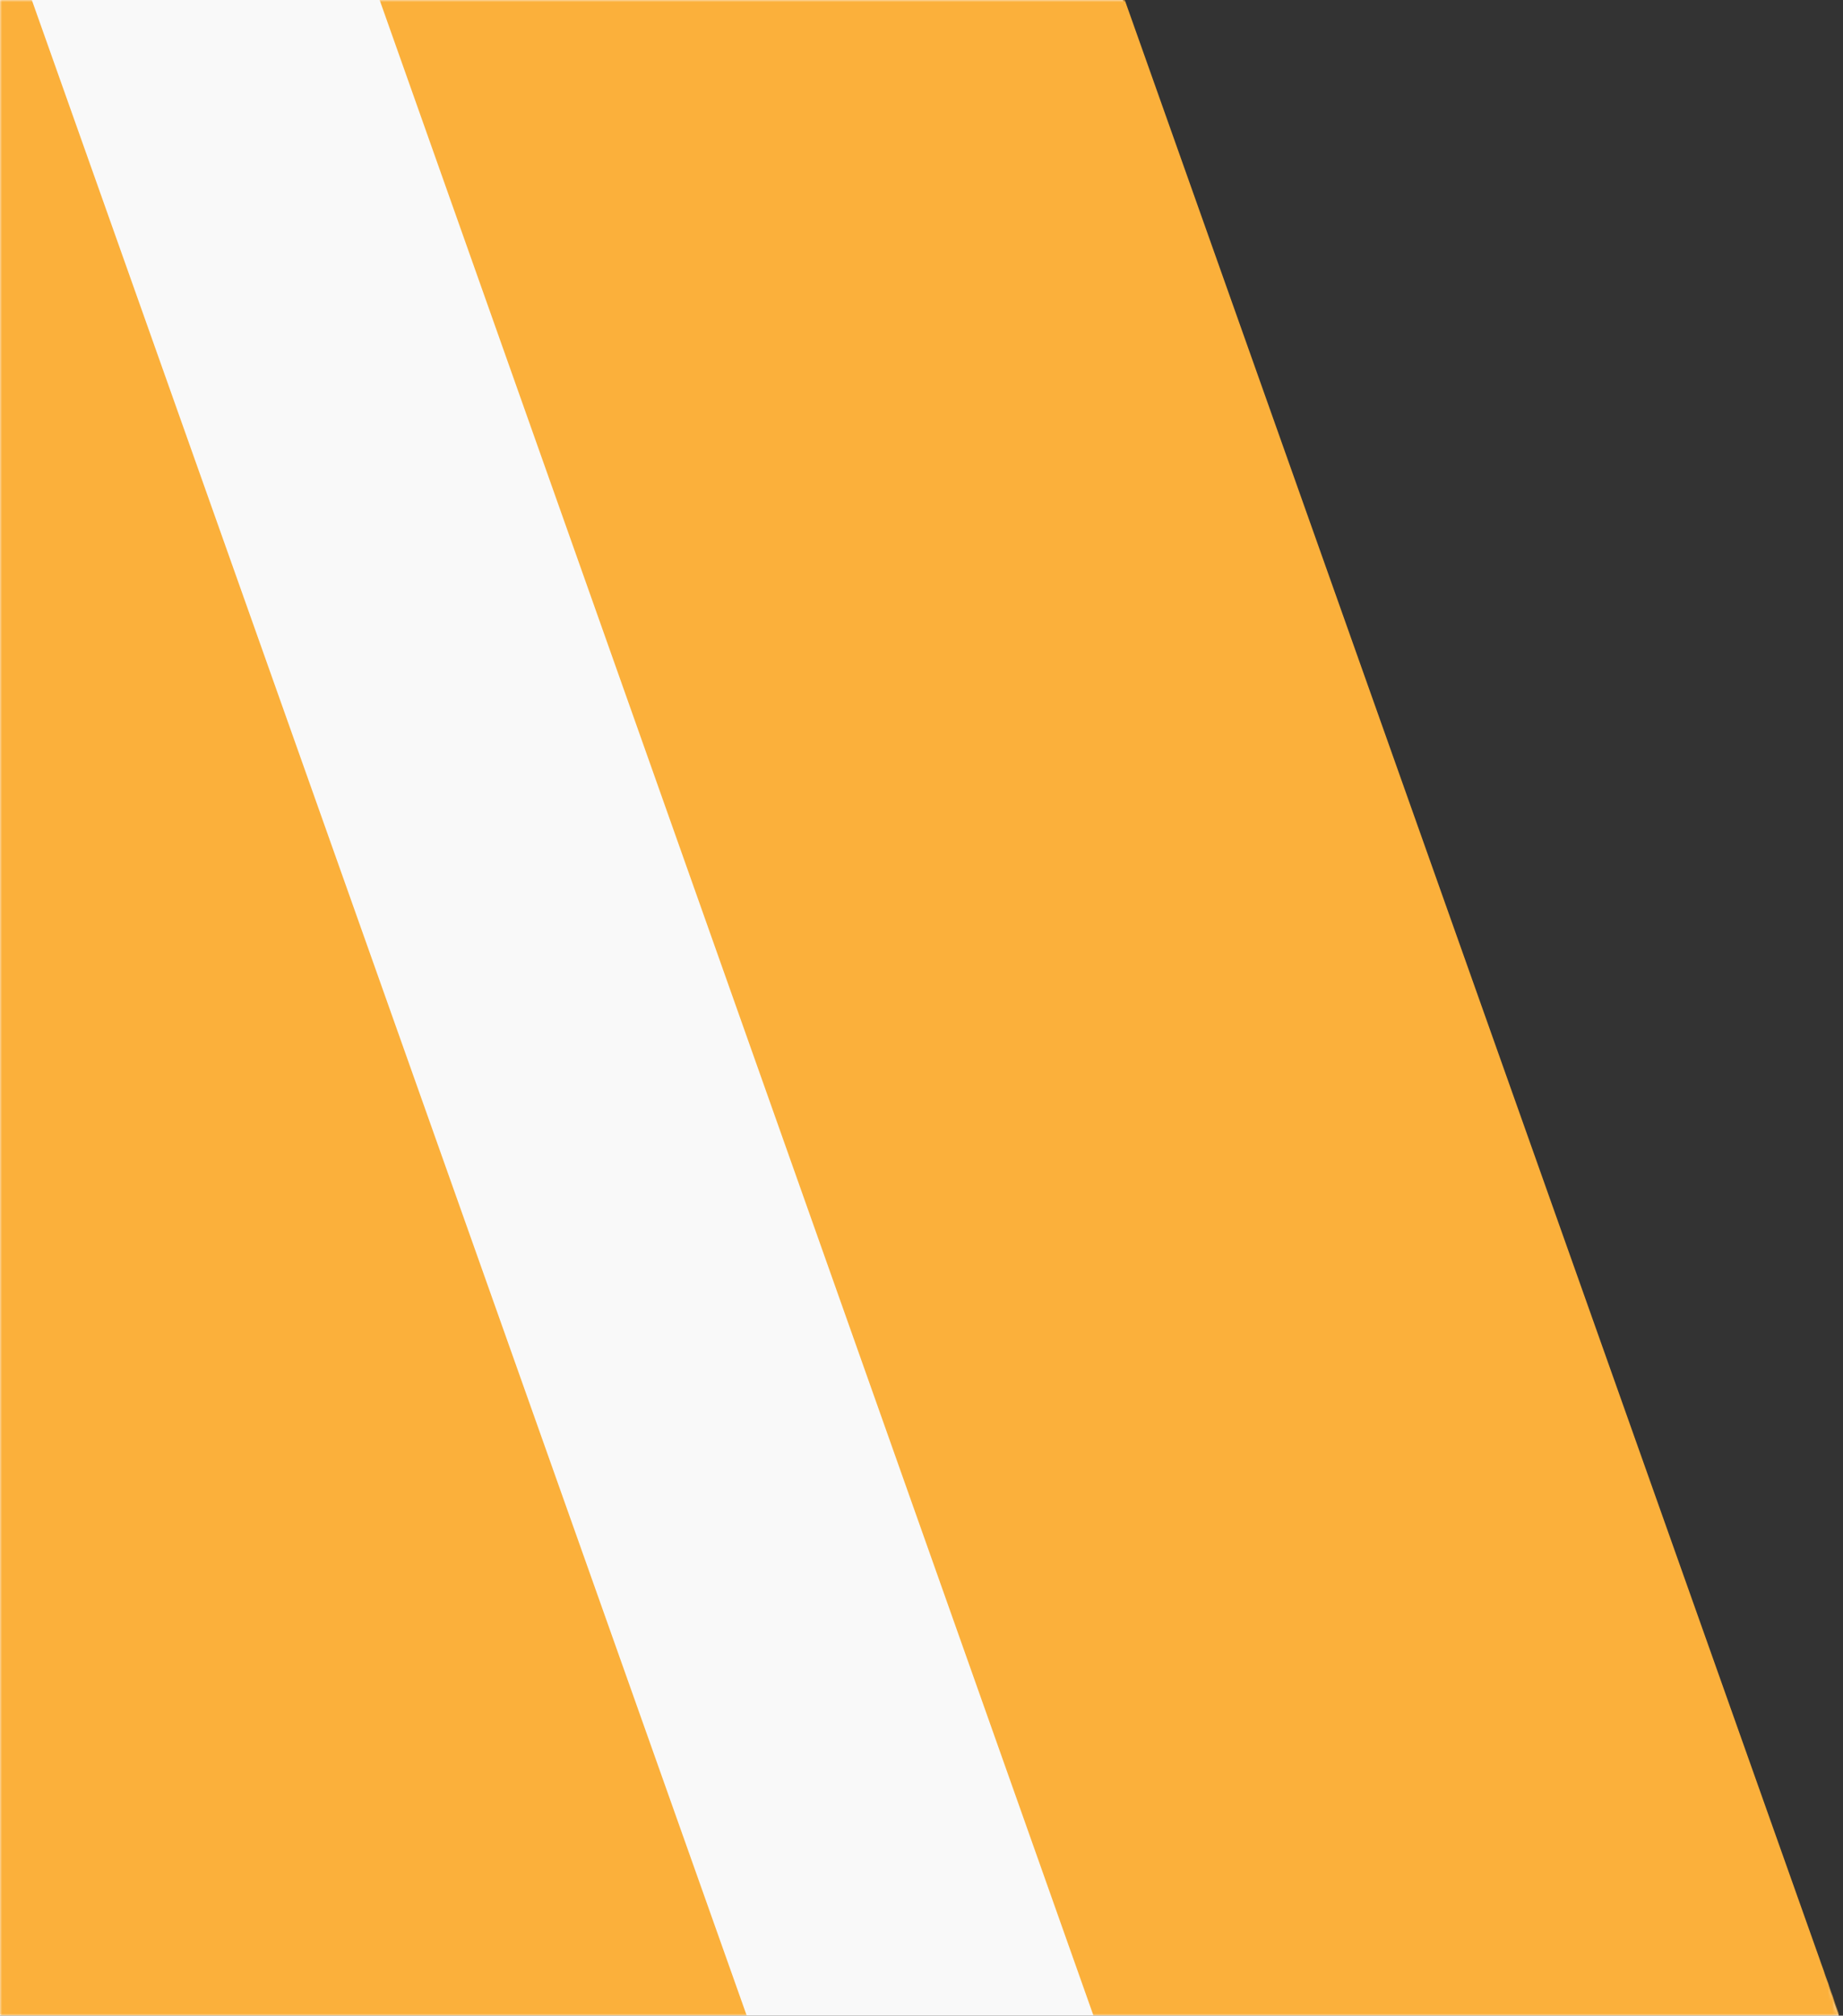 <?xml version="1.0" encoding="UTF-8"?>
<svg width="430px" height="470px" viewBox="0 0 430 470" version="1.1" xmlns="http://www.w3.org/2000/svg" xmlns:xlink="http://www.w3.org/1999/xlink">
    <rect x="0" y="0" width="430" height="470" fill="#333333" stroke="none"/>
    <title>Stripes_left</title>
    <defs>
        <polygon id="path-1" points="429 0 429 470 120.719 470 -6.82121026e-13 0"></polygon>
    </defs>
    <g id="Stripes_left" stroke="none" stroke-width="1" fill="none" fill-rule="evenodd">
        <g id="Stripes_right" transform="translate(131.5, 235) scale(-1, -1) translate(-131.5, -235) translate(-166, 0)">
            <g id="Bg-Copy-2" fill="#F9F9F9" fill-rule="nonzero">
                <polygon id="path-1" points="594.86 2.60902411e-14 594.86 470 167.003 470 -6.25482576e-13 0"></polygon>
            </g>
            <mask id="mask-2" fill="white">
                <use xlink:href="#path-1"></use>
            </mask>
            <g id="path-1"></g>
            <path d="M172.099,-5 L367,545 L193.194,545 L-2,-5 L172.099,-5 Z M427.099,-5 L622,545 L448.194,545 L253,-5 L427.099,-5 Z" id="Combined-Shape" fill="#FBB03B" fill-rule="nonzero" mask="url(#mask-2)"></path>
        </g>
    </g>
</svg>